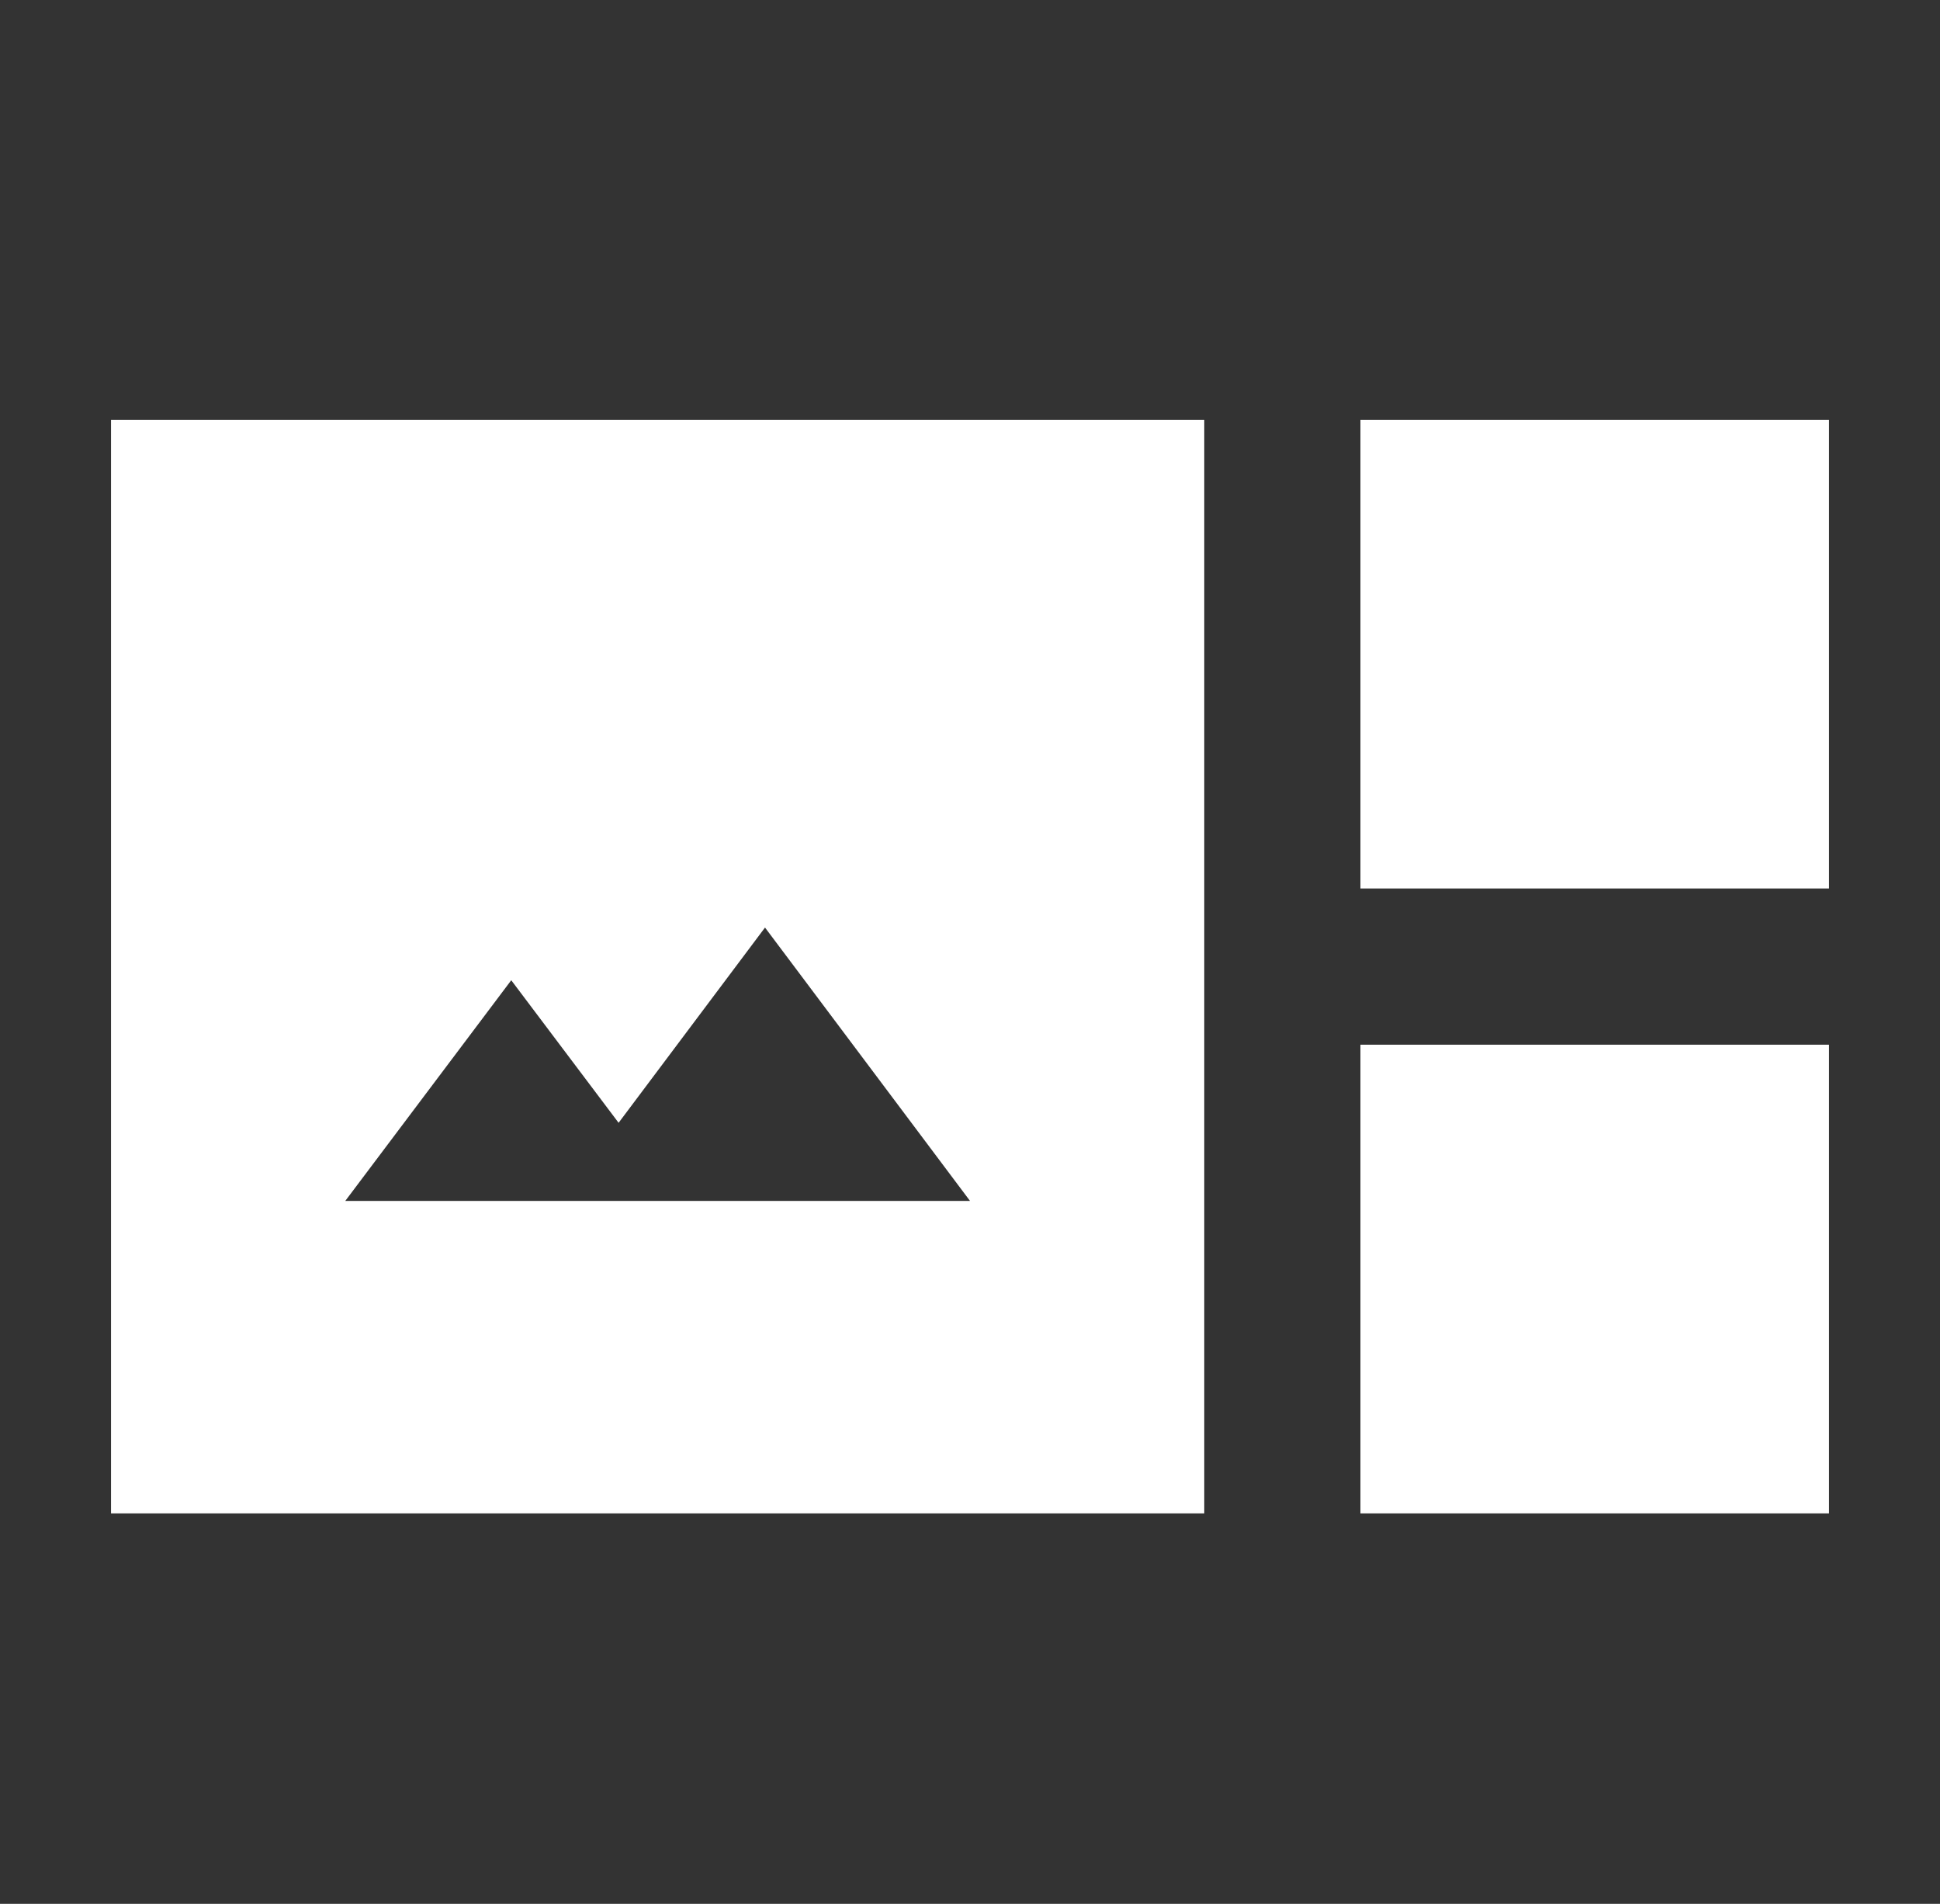 <svg width="53" height="52" viewBox="0 0 53 52" fill="none" xmlns="http://www.w3.org/2000/svg">
<rect x="0" y="0" width="53" height="52" fill="#333333" stroke="none"/>
<path d="M3.033 41.334V11.467H32.9V41.334H3.033ZM37.167 24.267V11.467H49.967V24.267H37.167ZM9.433 32.8H26.5L20.9 25.334L16.9 30.667L13.967 26.773L9.433 32.8ZM37.167 41.334V28.534H49.967V41.334H37.167Z" fill="white"/>
</svg>
